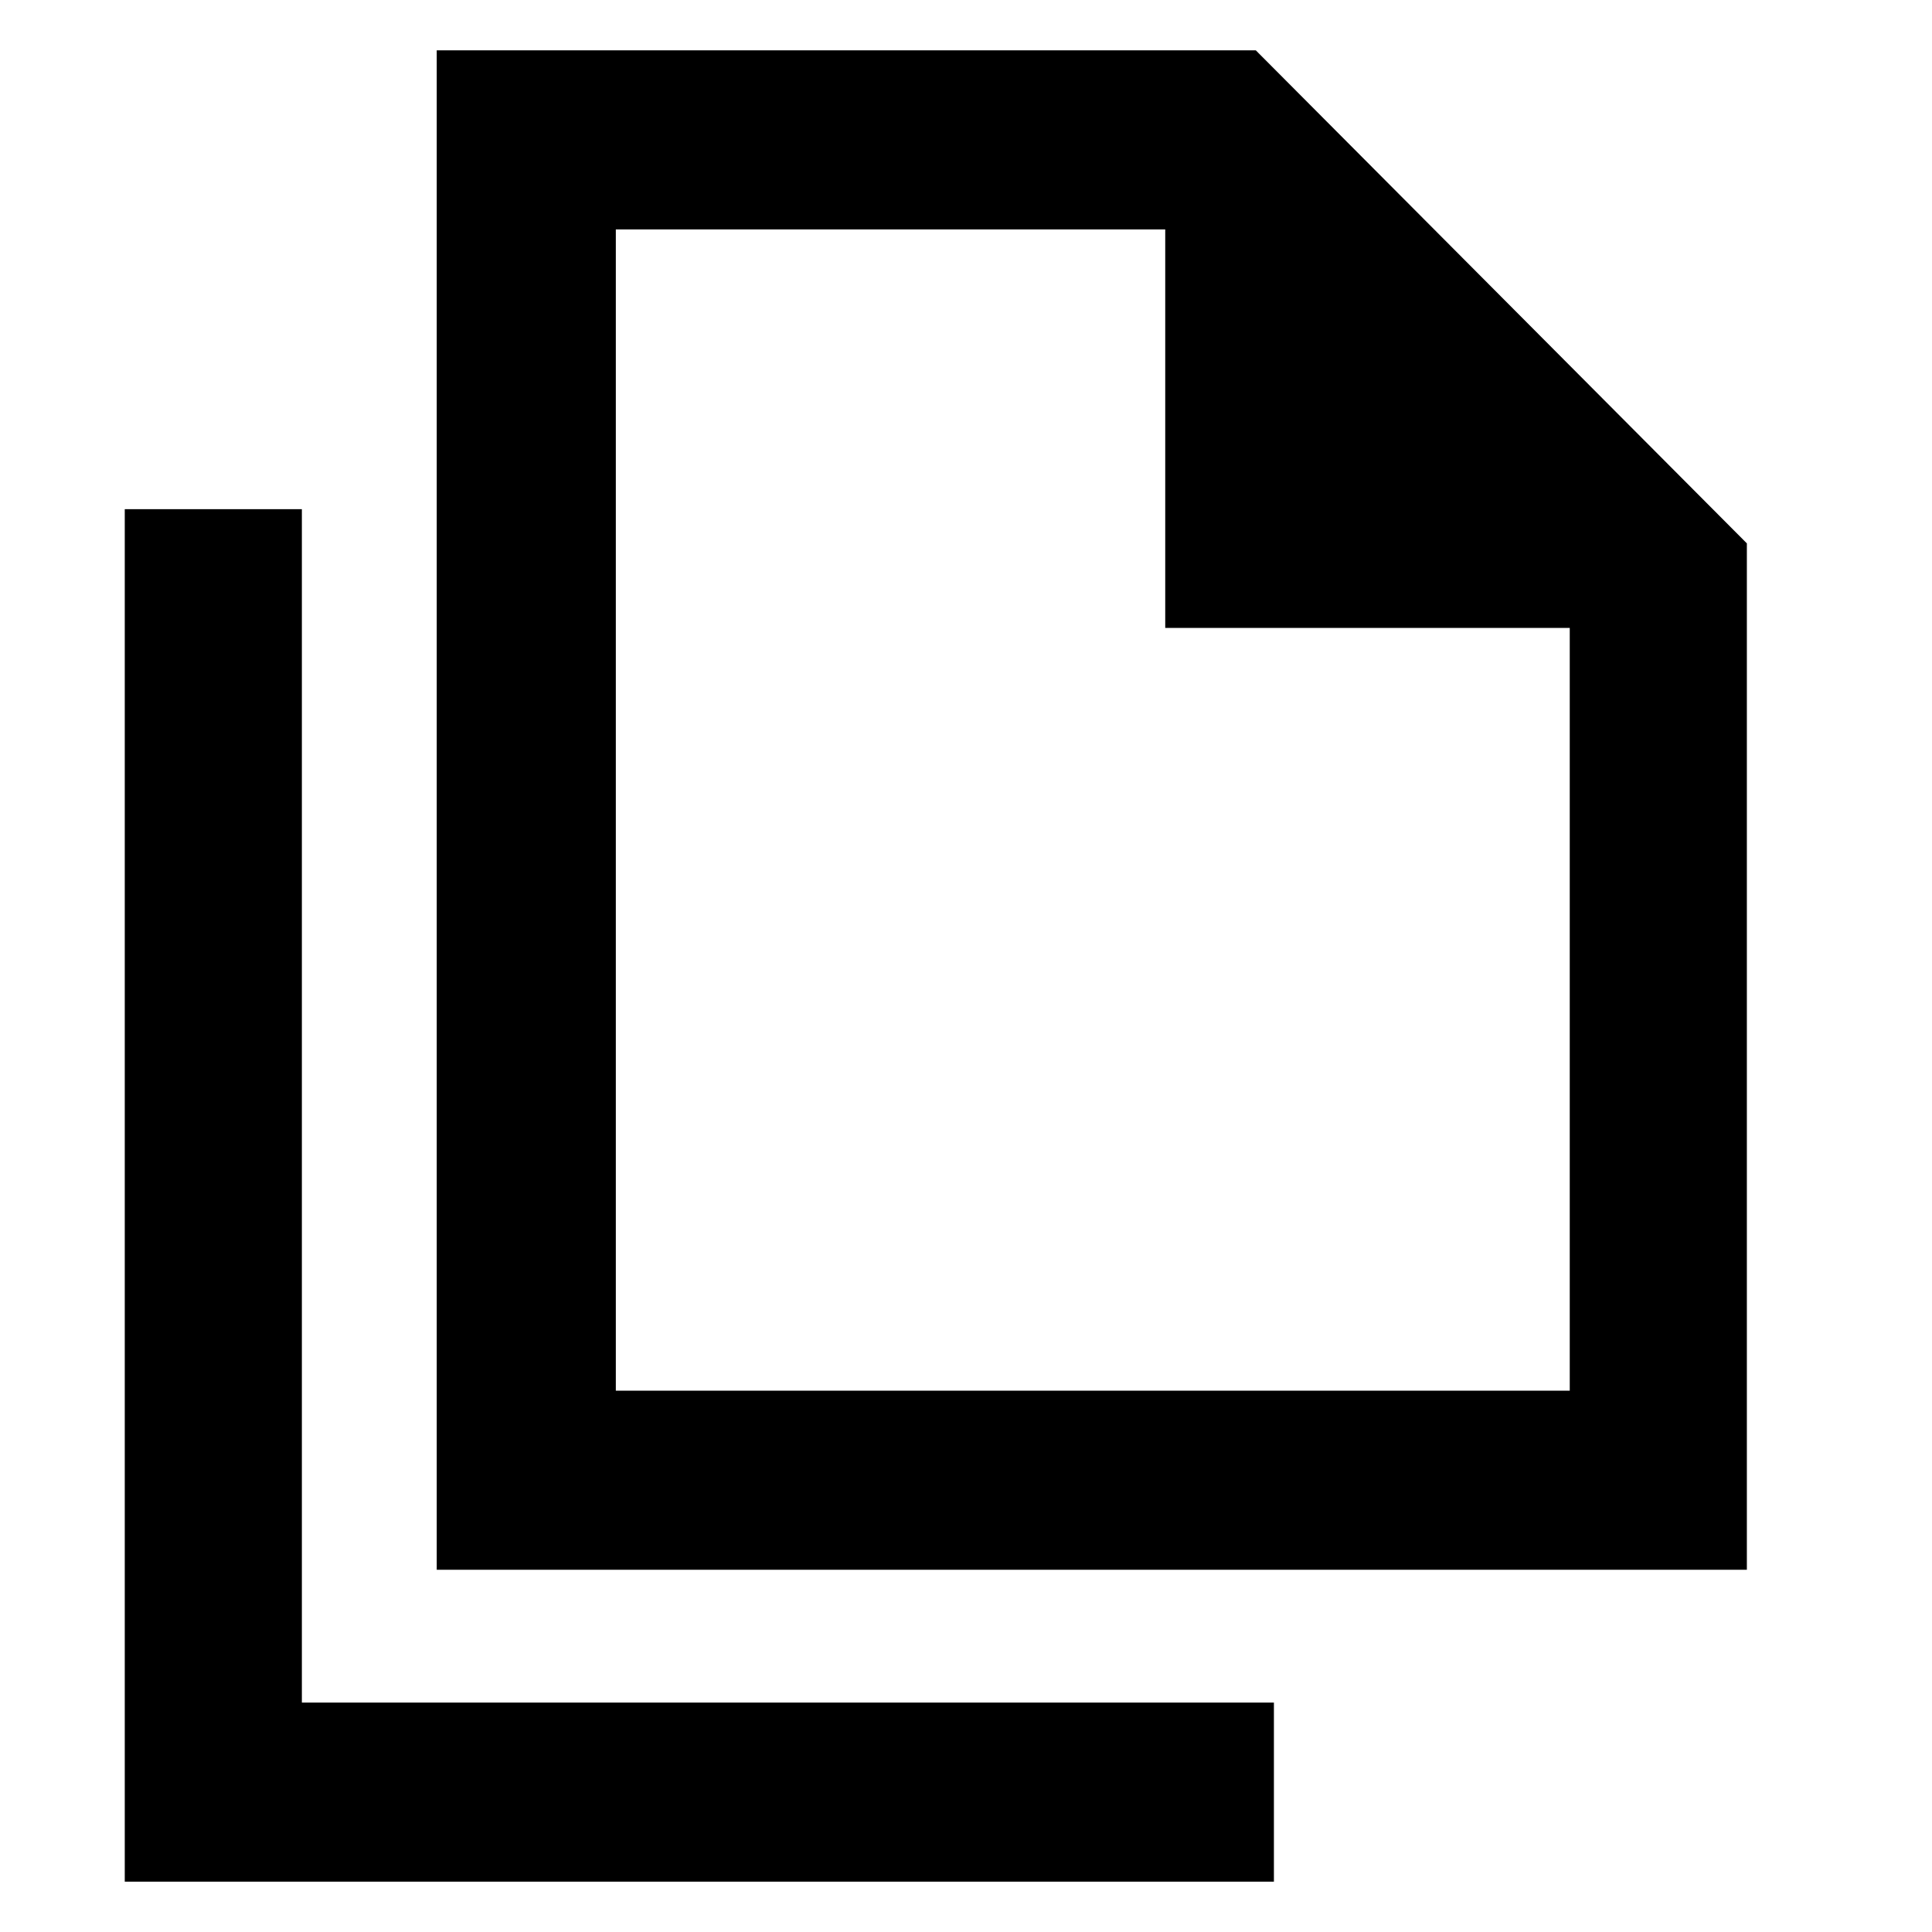 <svg xmlns="http://www.w3.org/2000/svg" height="40" width="40"><path d="M9.042 32.5V1.042H26L36.167 11.25V32.5ZM24.125 13V4.75H12.75v24.042H32.5V13ZM2.583 38.958V10.542H6.25V35.25h20.125v3.708ZM12.75 28.792V4.75 13 4.75v24.042Z"/></svg>